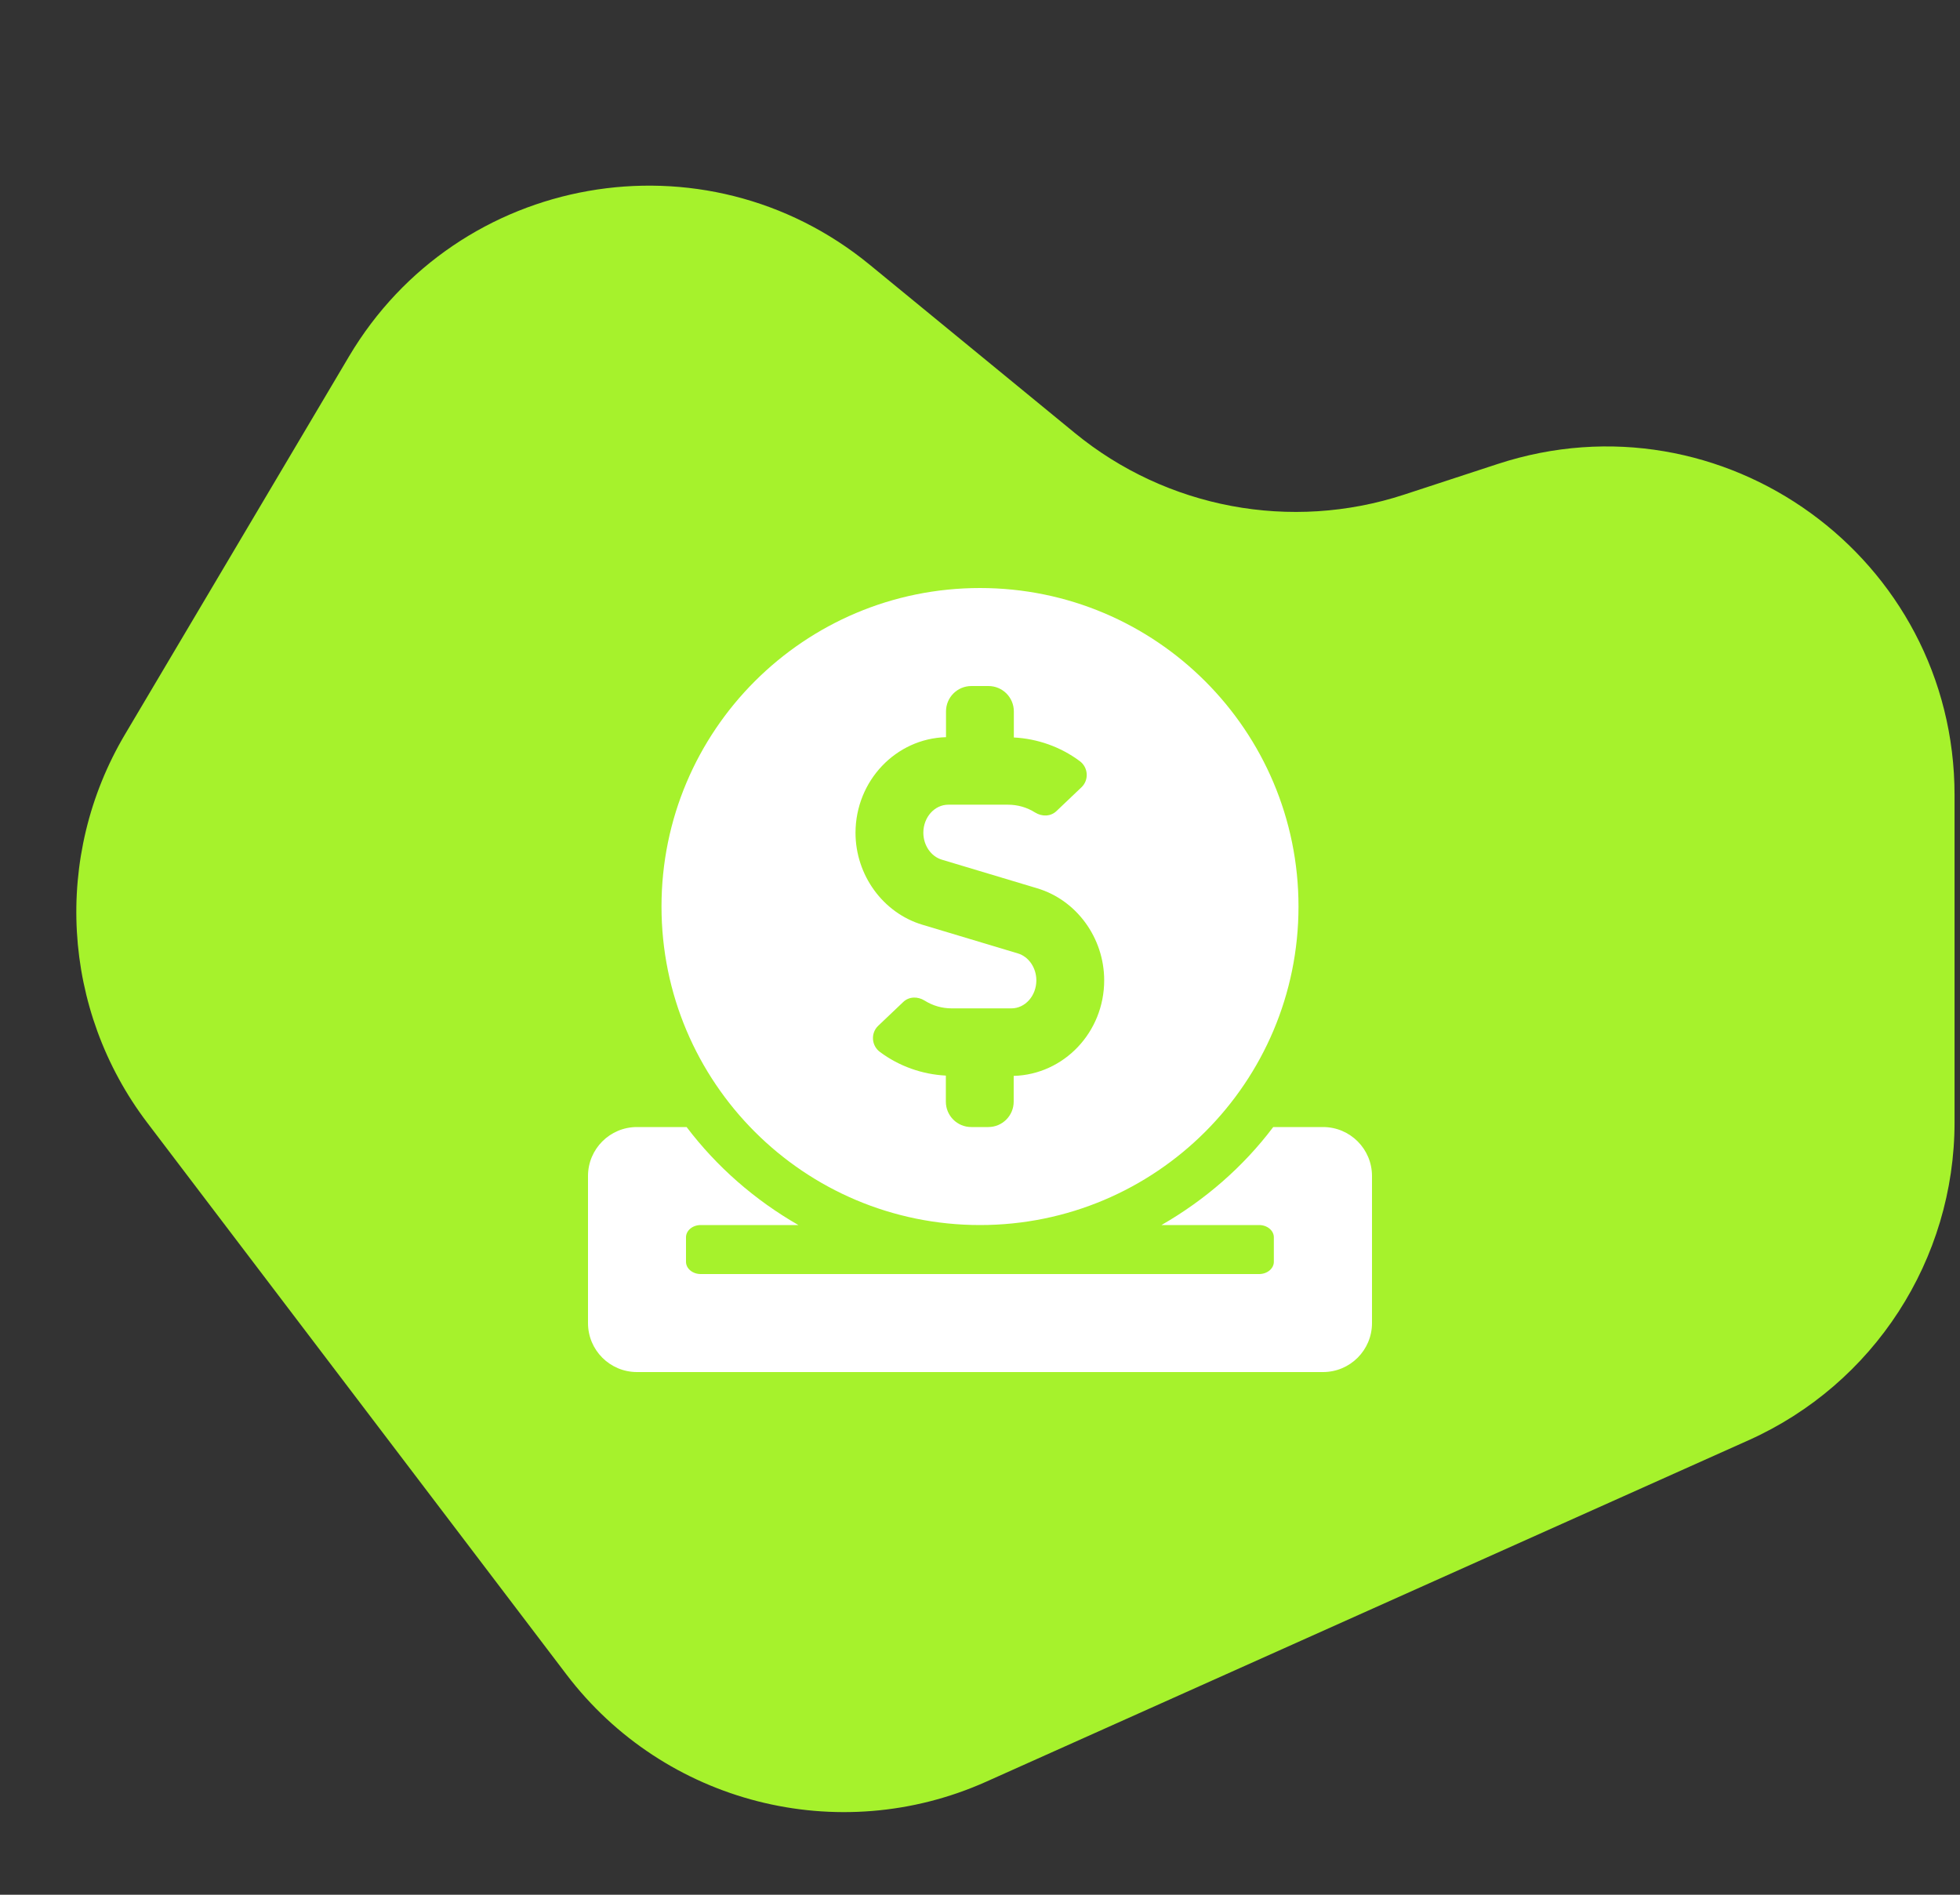 <svg width="180" height="174" viewBox="0 0 180 174" fill="none" xmlns="http://www.w3.org/2000/svg">
<rect x="0" y="0" width="180" height="174" fill="#333333" stroke="none"/>
<path d="M128.947 45.424C118.557 48.825 107.15 46.687 98.698 39.754L79.87 24.311C64.714 11.88 42.044 15.873 32.049 32.736L11.482 67.435C4.842 78.636 5.652 92.743 13.529 103.11L52.018 153.769C61.019 165.616 76.998 169.696 90.577 163.615L160.579 132.264C172.091 127.109 179.5 115.672 179.5 103.059V73.021C179.5 51.252 158.233 35.836 137.544 42.609L128.947 45.424Z" fill="#A6F22C"/>
<path d="M90 112.5C106.158 112.5 119.25 99.408 119.25 83.25C119.25 67.092 106.158 54 90 54C73.842 54 60.75 67.092 60.75 83.25C60.75 99.408 73.842 112.5 90 112.5ZM86.878 67.697V65.334C86.878 64.041 87.919 63 89.213 63H90.773C92.067 63 93.108 64.041 93.108 65.334V67.725C95.287 67.838 97.397 68.583 99.155 69.891C99.942 70.467 100.027 71.62 99.323 72.295L97.031 74.475C96.497 74.995 95.695 75.009 95.062 74.616C94.303 74.138 93.459 73.898 92.559 73.898H87.089C85.823 73.898 84.797 75.052 84.797 76.472C84.797 77.625 85.5 78.652 86.498 78.947L95.259 81.577C98.873 82.659 101.405 86.133 101.405 90.028C101.405 94.809 97.692 98.677 93.094 98.803V101.166C93.094 102.459 92.053 103.5 90.759 103.5H89.198C87.905 103.5 86.864 102.459 86.864 101.166V98.775C84.684 98.662 82.575 97.917 80.817 96.609C80.03 96.033 79.945 94.88 80.648 94.205L82.941 92.025C83.475 91.505 84.277 91.491 84.909 91.884C85.669 92.362 86.513 92.602 87.412 92.602H92.883C94.148 92.602 95.175 91.448 95.175 90.028C95.175 88.875 94.472 87.848 93.473 87.553L84.713 84.923C81.098 83.841 78.567 80.367 78.567 76.472C78.581 71.691 82.28 67.823 86.878 67.697ZM121.5 103.5H116.93C114.173 107.156 110.658 110.208 106.664 112.5H115.636C116.381 112.5 116.986 113.006 116.986 113.625V115.875C116.986 116.494 116.381 117 115.636 117H64.35C63.605 117 63 116.494 63 115.875V113.625C63 113.006 63.605 112.5 64.35 112.5H73.322C69.328 110.208 65.827 107.156 63.056 103.5H58.5C56.011 103.5 54 105.511 54 108V121.5C54 123.989 56.011 126 58.5 126H121.5C123.989 126 126 123.989 126 121.5V108C126 105.511 123.989 103.5 121.5 103.5Z" fill="white"/>
</svg>
